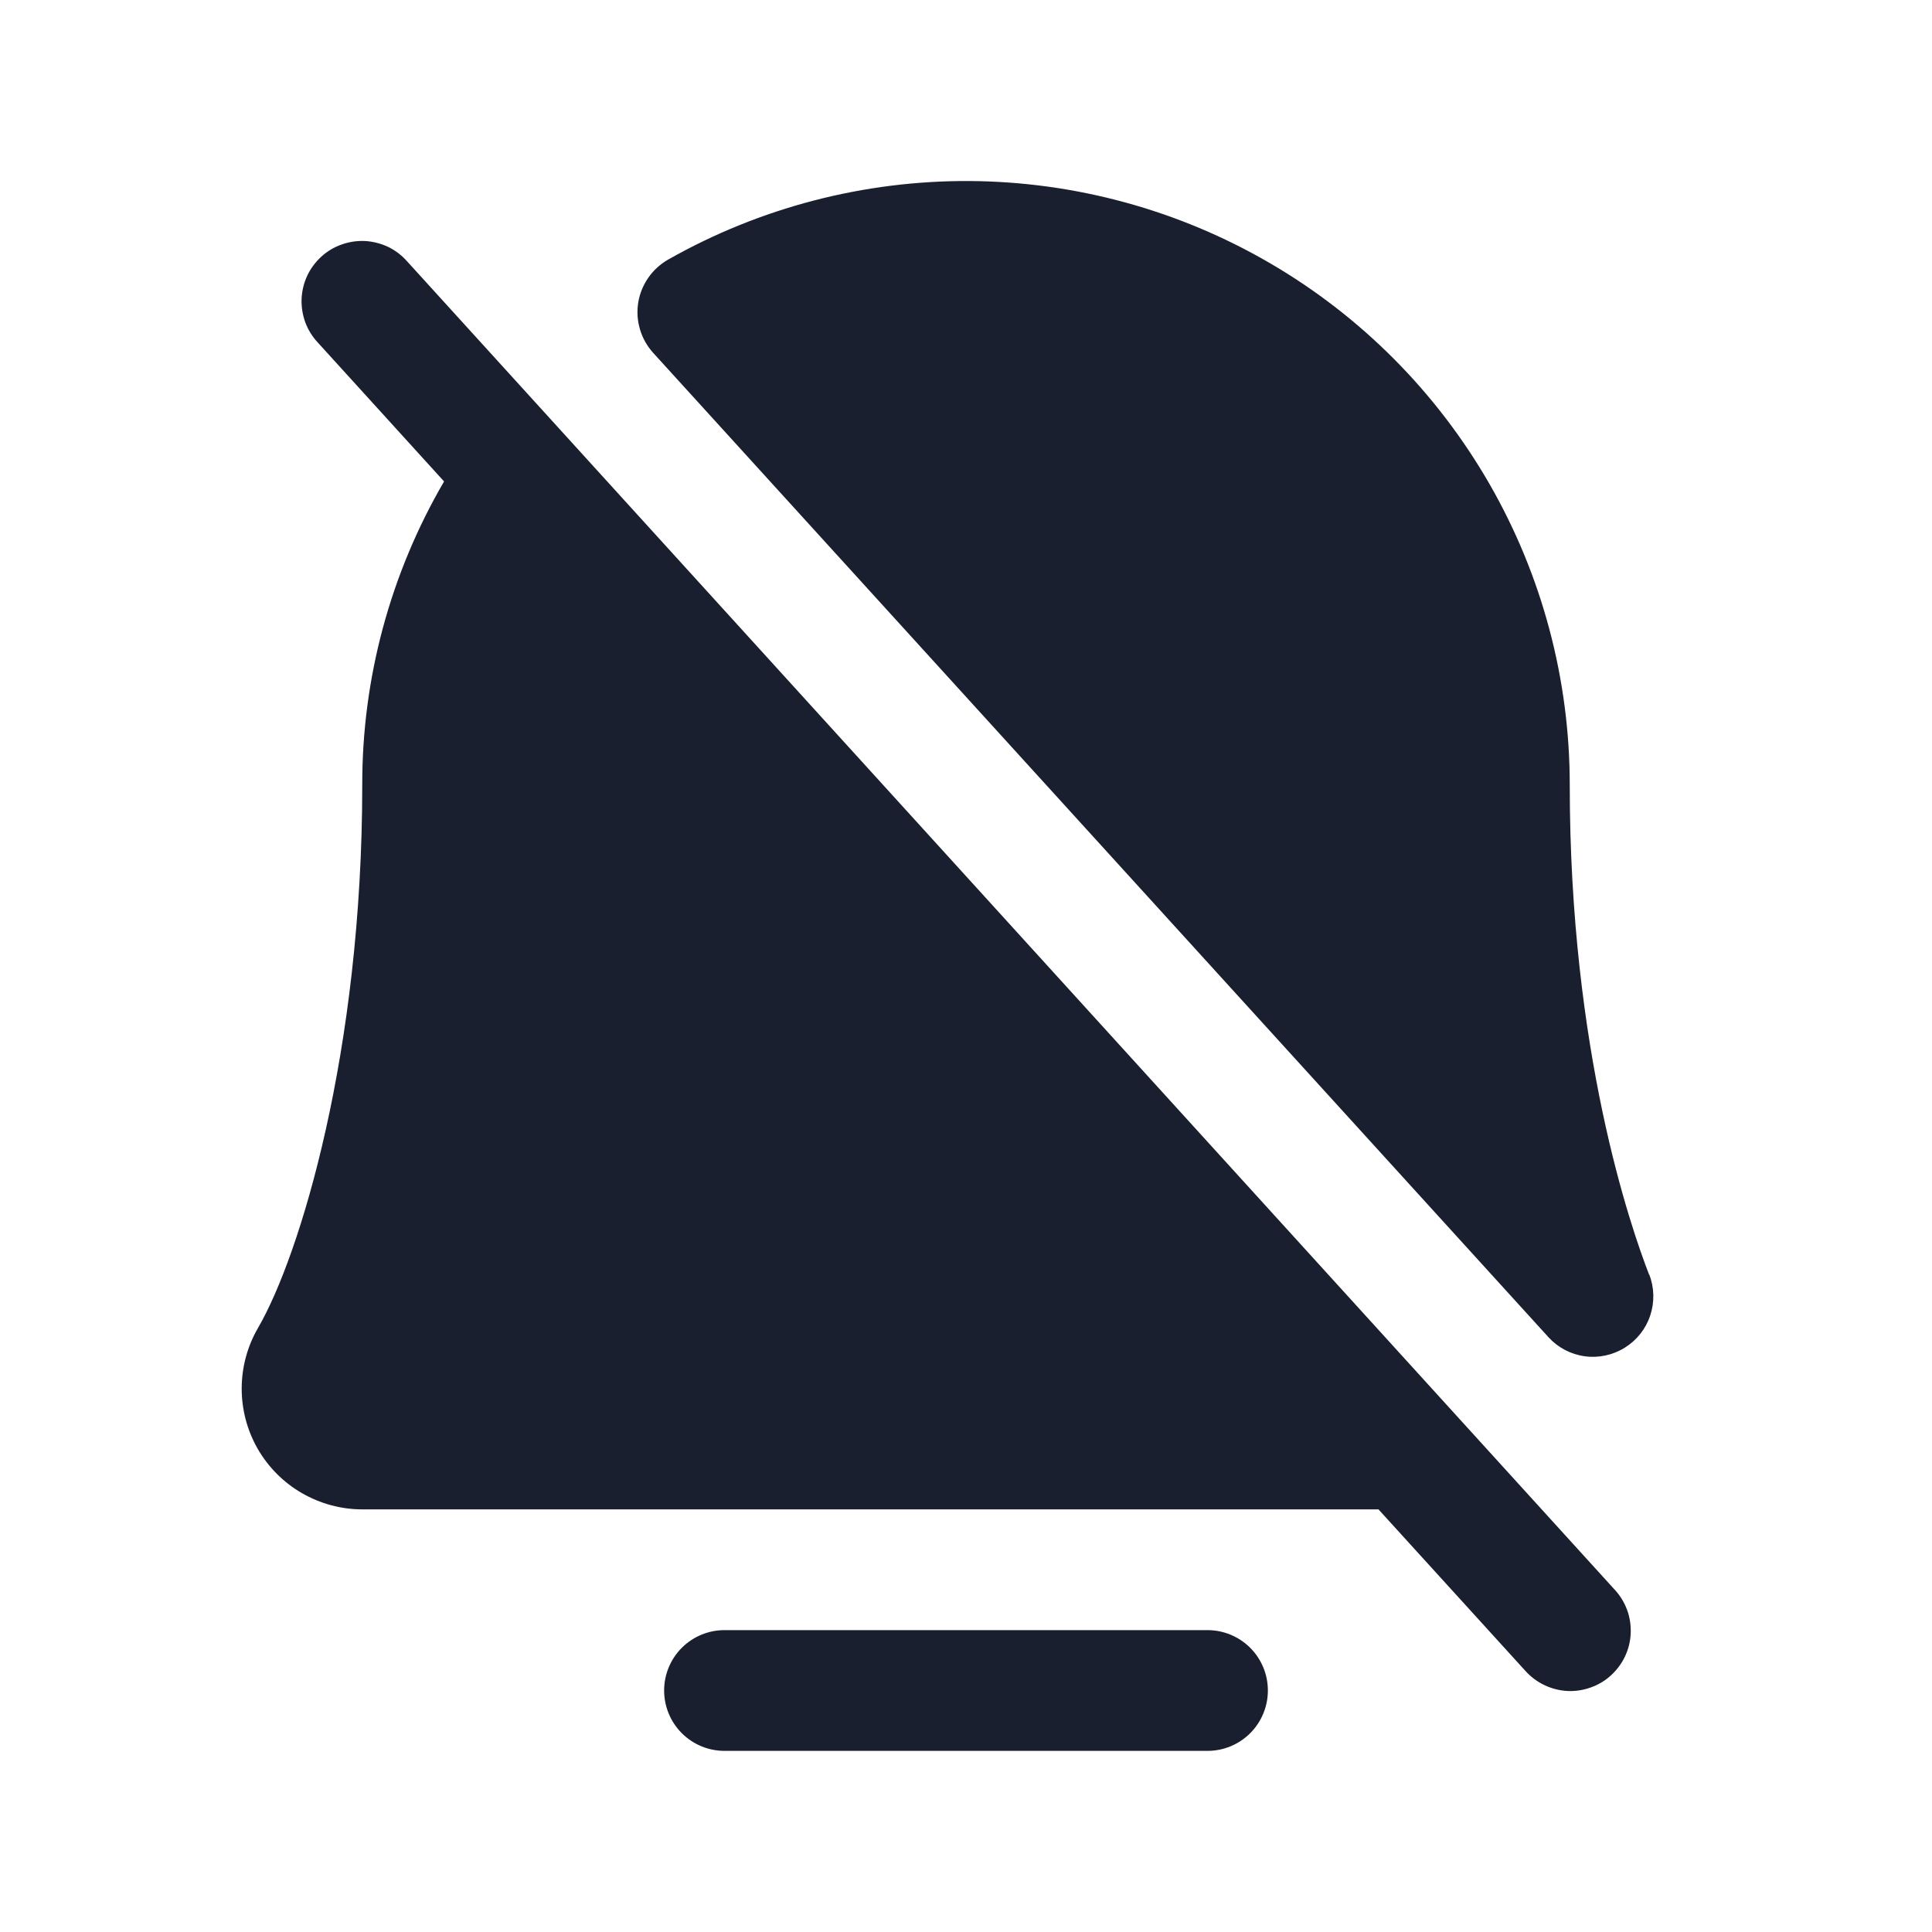 <svg width="20" height="20" viewBox="0 0 20 20" fill="none" xmlns="http://www.w3.org/2000/svg">
<path d="M16.714 16.455C16.77 16.515 16.814 16.586 16.843 16.664C16.872 16.741 16.884 16.824 16.881 16.907C16.878 16.989 16.858 17.07 16.823 17.145C16.788 17.22 16.738 17.287 16.677 17.343C16.616 17.399 16.544 17.442 16.466 17.469C16.388 17.497 16.306 17.509 16.223 17.505C16.14 17.5 16.06 17.479 15.985 17.443C15.911 17.407 15.844 17.357 15.789 17.295L14.27 15.625H3.75C3.53 15.625 3.315 15.566 3.124 15.456C2.934 15.346 2.777 15.188 2.667 14.997C2.558 14.806 2.501 14.59 2.502 14.37C2.503 14.151 2.561 13.935 2.672 13.745C3.105 12.998 3.75 10.886 3.75 8.125C3.748 7.021 4.041 5.937 4.597 4.984L3.289 3.545C3.233 3.485 3.189 3.414 3.16 3.336C3.132 3.258 3.119 3.176 3.122 3.093C3.126 3.011 3.145 2.93 3.18 2.855C3.215 2.78 3.265 2.713 3.326 2.657C3.387 2.601 3.459 2.558 3.537 2.531C3.615 2.503 3.698 2.491 3.78 2.495C3.863 2.5 3.944 2.521 4.018 2.556C4.093 2.592 4.159 2.643 4.214 2.705L16.714 16.455ZM12.5 16.875H7.5C7.334 16.875 7.175 16.941 7.058 17.058C6.941 17.175 6.875 17.334 6.875 17.5C6.875 17.666 6.941 17.825 7.058 17.942C7.175 18.059 7.334 18.125 7.5 18.125H12.5C12.666 18.125 12.825 18.059 12.942 17.942C13.059 17.825 13.125 17.666 13.125 17.5C13.125 17.334 13.059 17.175 12.942 17.058C12.825 16.941 12.666 16.875 12.5 16.875ZM17.071 13.194C16.881 12.702 16.25 10.887 16.25 8.125C16.25 7.032 15.964 5.958 15.419 5.01C14.874 4.063 14.091 3.274 13.146 2.724C12.202 2.174 11.13 1.881 10.037 1.874C8.944 1.868 7.868 2.148 6.917 2.687C6.835 2.734 6.765 2.797 6.712 2.874C6.658 2.951 6.622 3.039 6.607 3.132C6.592 3.225 6.598 3.319 6.625 3.409C6.651 3.499 6.698 3.582 6.761 3.652L16.029 13.842C16.127 13.95 16.26 14.02 16.405 14.04C16.549 14.06 16.696 14.028 16.82 13.951C16.944 13.874 17.037 13.757 17.083 13.618C17.129 13.48 17.126 13.33 17.073 13.194H17.071Z" fill="#191F2E"/>
</svg>
